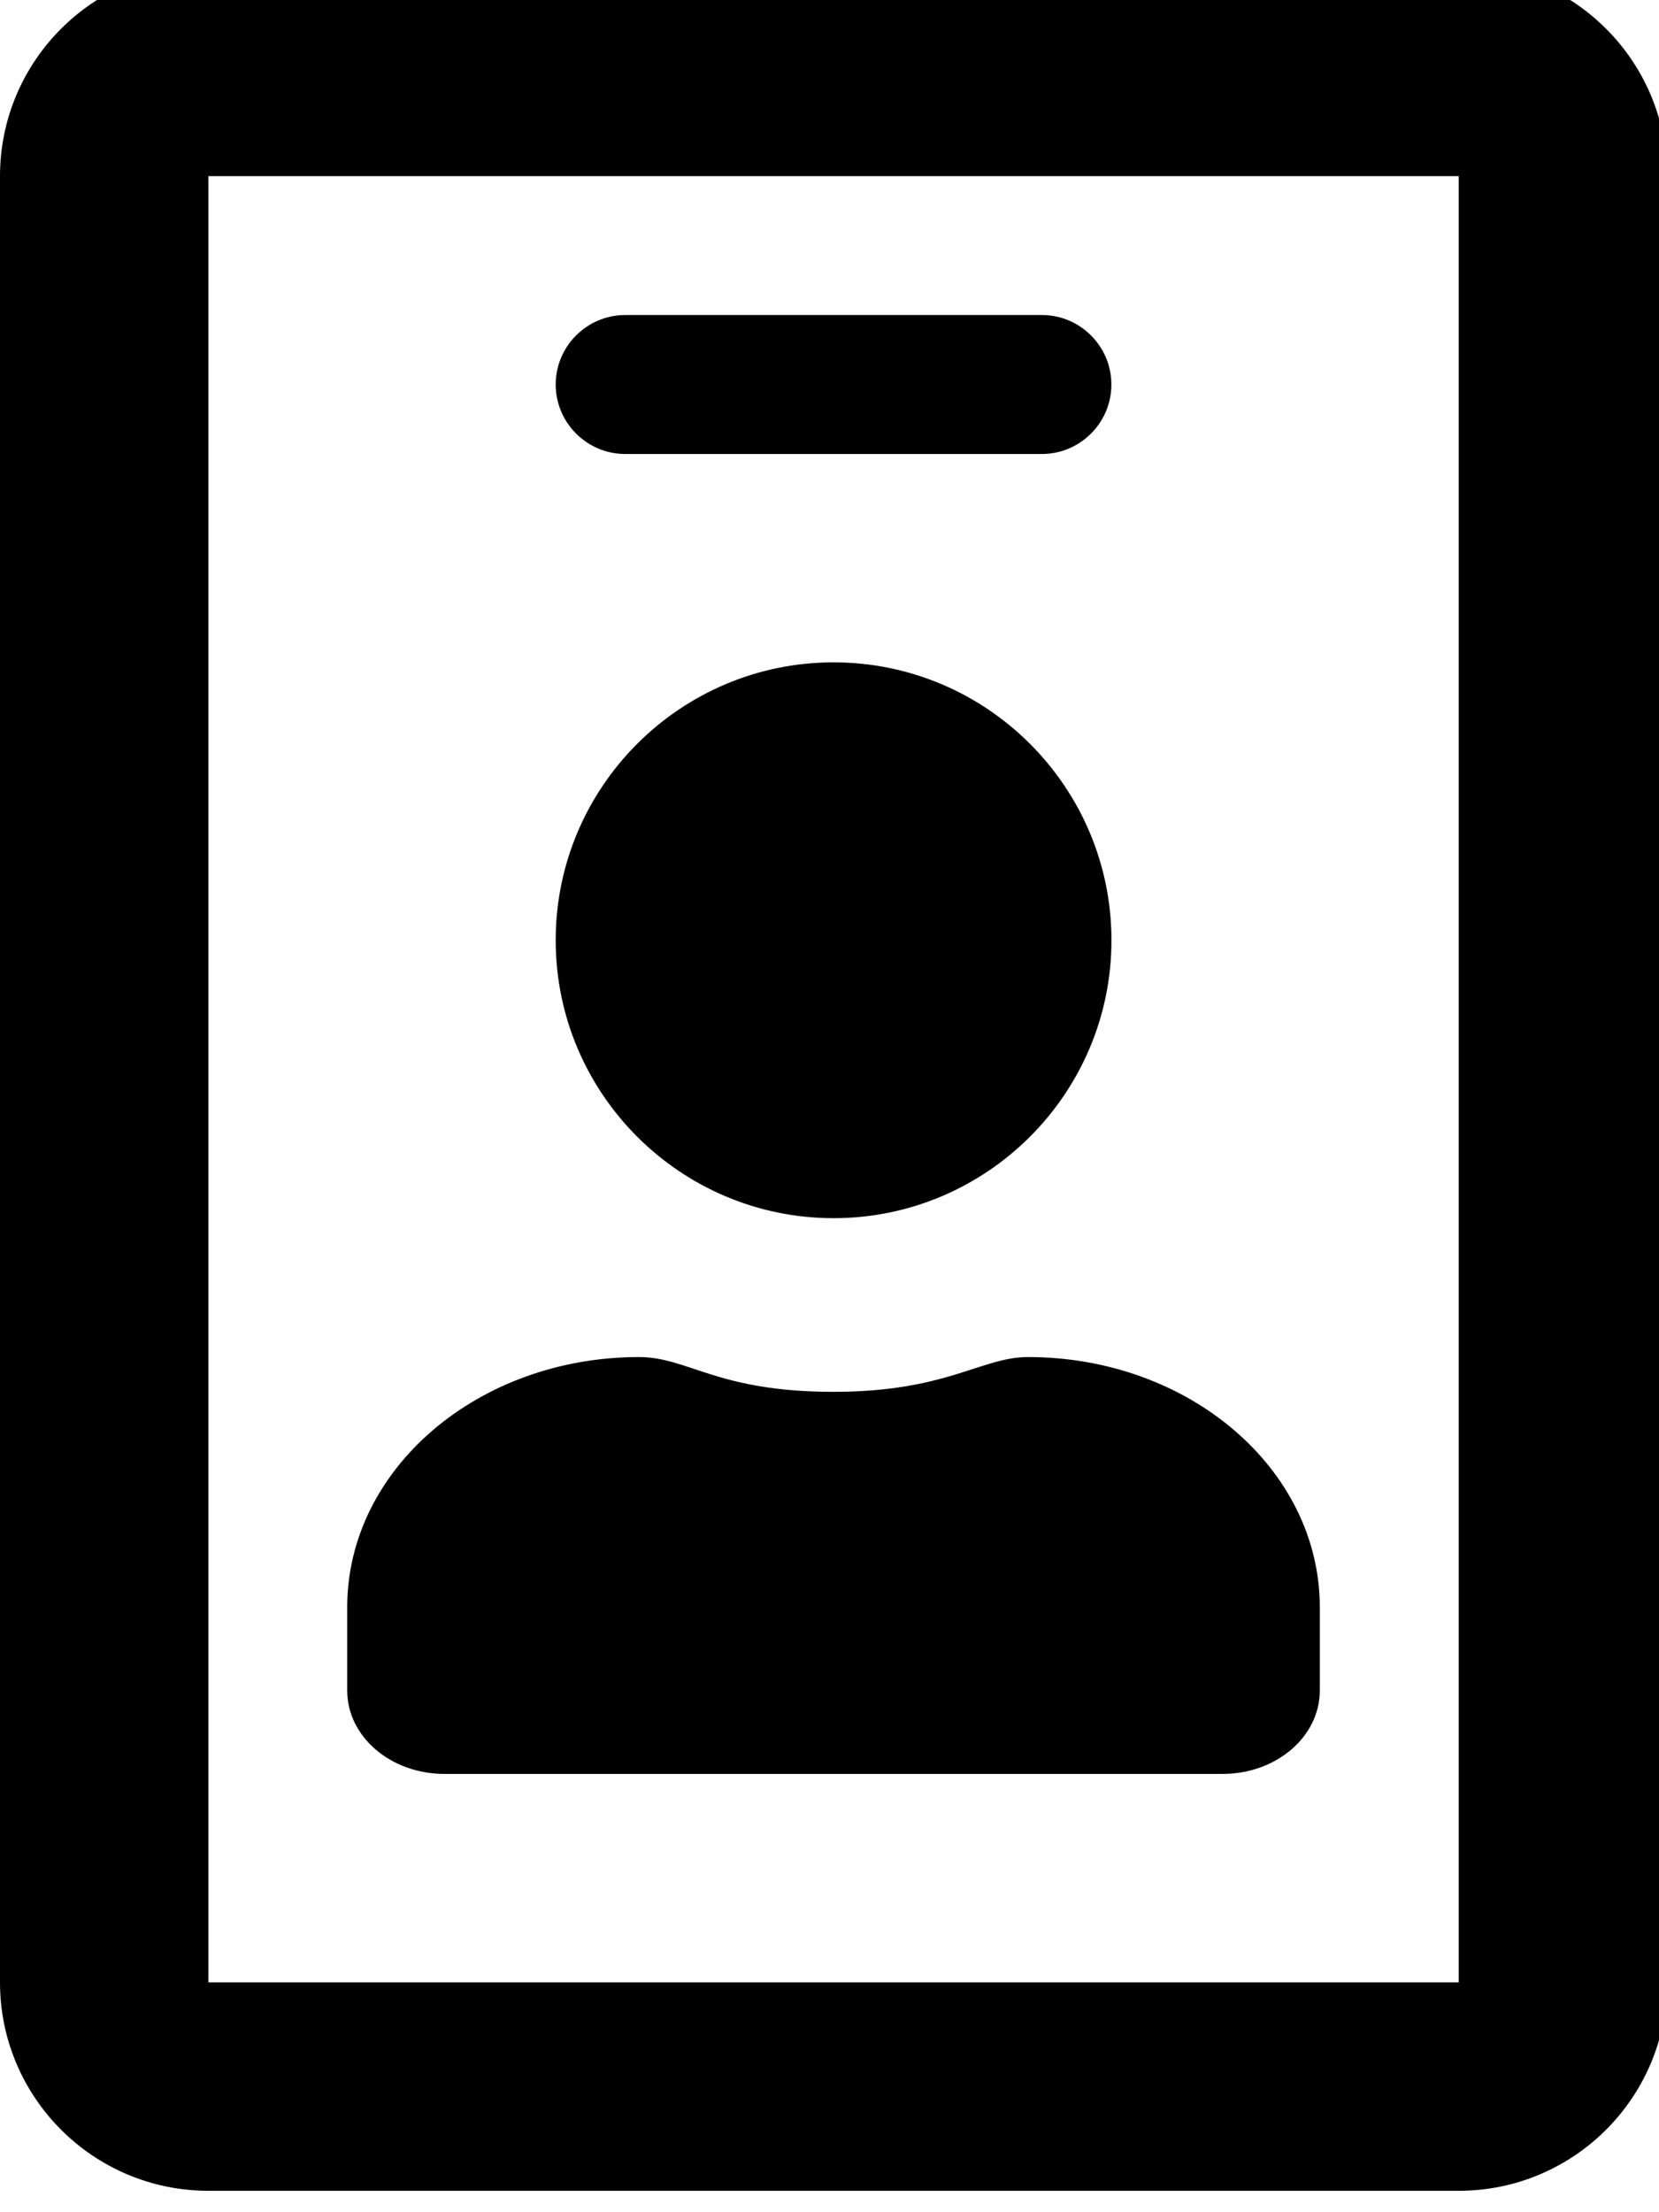 <!-- Generated by IcoMoon.io -->
<svg version="1.1" xmlns="http://www.w3.org/2000/svg" width="24" height="32" viewBox="0 0 24 32">
<title>id-badge</title>
<path d="M21.103-0.467h-18.088c-1.664 0-3.015 1.35-3.015 3.015v26.127c0 1.664 1.35 3.015 3.015 3.015h18.088c1.664 0 3.015-1.35 3.015-3.015v-26.127c0-1.664-1.35-3.015-3.015-3.015zM21.103 28.675h-18.088v-26.127h18.088v26.127zM9.044 6.567h6.029c0.553 0 1.005-0.452 1.005-1.005s-0.452-1.005-1.005-1.005h-6.029c-0.553 0-1.005 0.452-1.005 1.005s0.452 1.005 1.005 1.005zM12.059 17.621c2.217 0 4.020-1.803 4.020-4.020s-1.803-4.020-4.020-4.020-4.020 1.803-4.020 4.020 1.803 4.020 4.020 4.020zM6.431 25.66h11.255c0.779 0 1.407-0.54 1.407-1.206v-1.206c0-1.997-1.89-3.618-4.221-3.618-0.678 0-1.175 0.503-2.814 0.503-1.69 0-2.098-0.503-2.814-0.503-2.33 0-4.221 1.62-4.221 3.618v1.206c0 0.666 0.628 1.206 1.407 1.206z"></path>
</svg>
